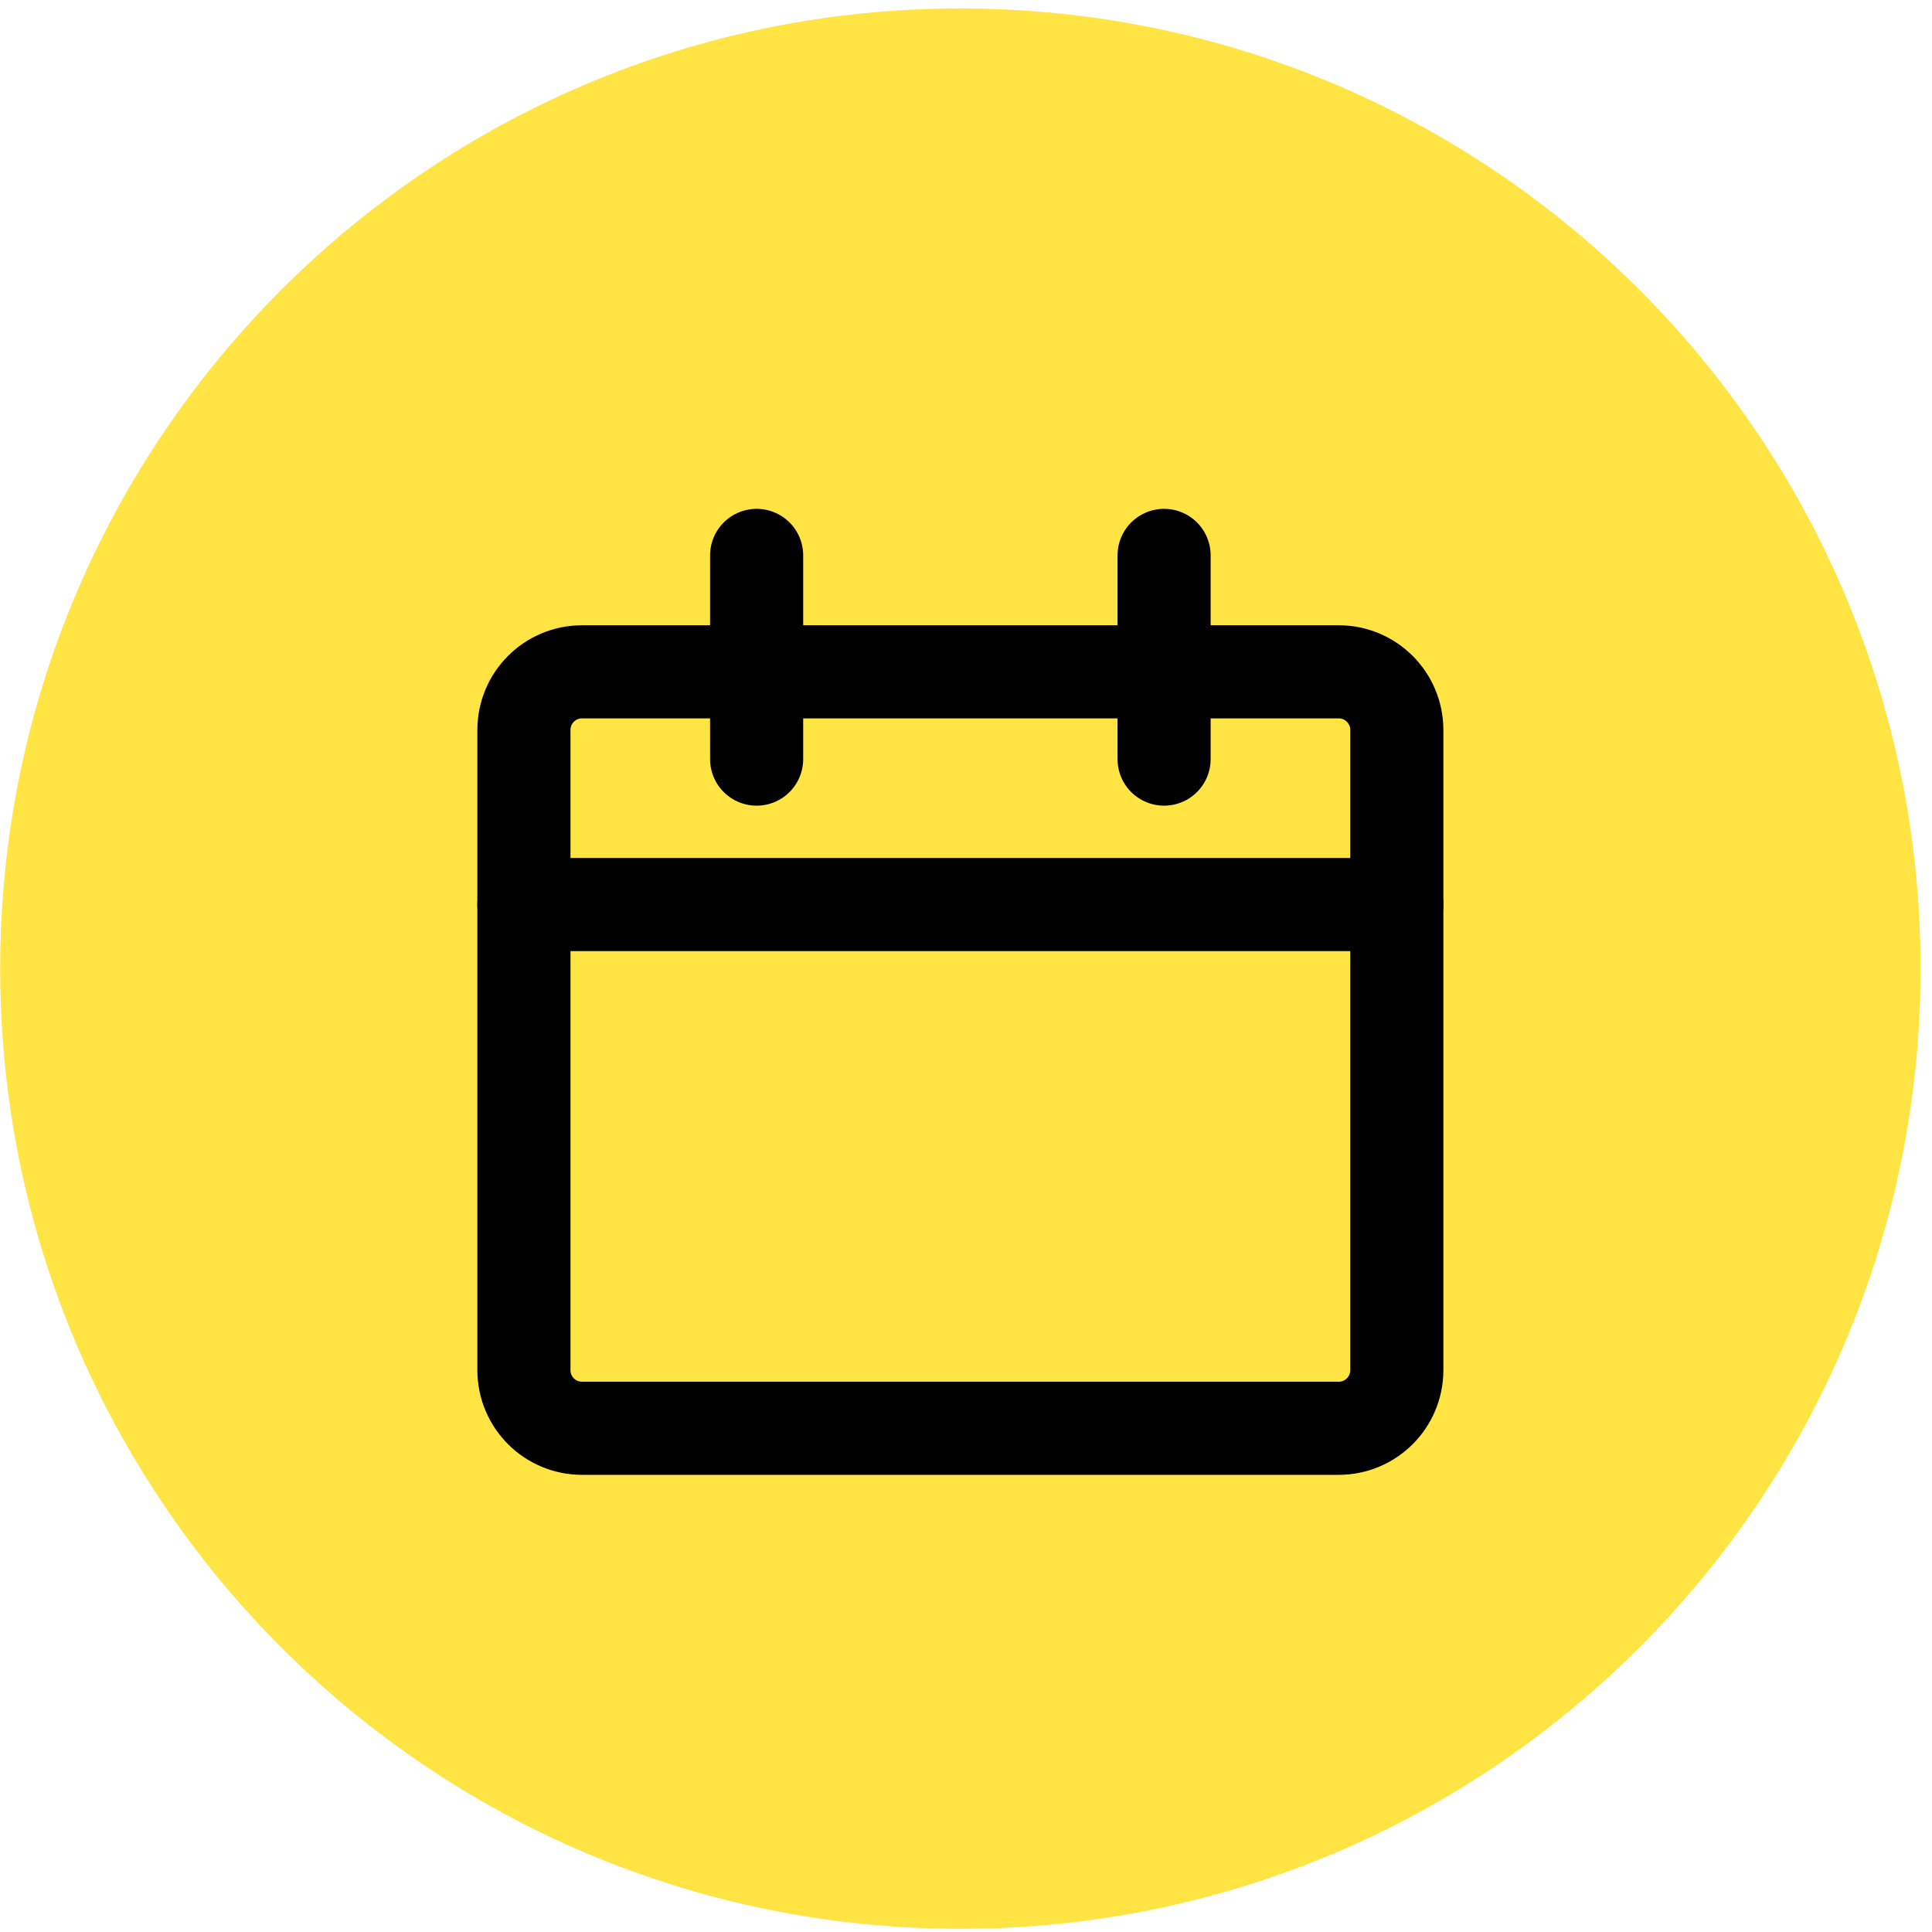 <svg width="83" height="83" viewBox="0 0 83 83" fill="none" xmlns="http://www.w3.org/2000/svg">
<g id="Group">
<path id="Vector" d="M41.258 82.862C64.039 82.862 82.508 64.394 82.508 41.612C82.508 18.831 64.039 0.363 41.258 0.363C18.476 0.363 0.008 18.831 0.008 41.612C0.008 64.394 18.476 82.862 41.258 82.862Z" fill="#FFE443"/>
<path id="Vector_2" d="M57.51 28.862H25.005C23.625 28.862 22.508 29.98 22.508 31.36V58.862C22.508 60.242 23.625 61.36 25.005 61.36H57.51C58.89 61.36 60.008 60.242 60.008 58.862V31.36C60.008 29.98 58.89 28.862 57.51 28.862Z" stroke="black" stroke-width="4" stroke-linecap="round" stroke-linejoin="round"/>
<path id="Vector_3" d="M22.508 38.86H60.008" stroke="black" stroke-width="4" stroke-linecap="round" stroke-linejoin="round"/>
<path id="Vector_4" d="M32.505 32.612V23.86" stroke="black" stroke-width="4" stroke-linecap="round" stroke-linejoin="round"/>
<path id="Vector_5" d="M50.01 32.612V23.86" stroke="black" stroke-width="4" stroke-linecap="round" stroke-linejoin="round"/>
</g>
</svg>
